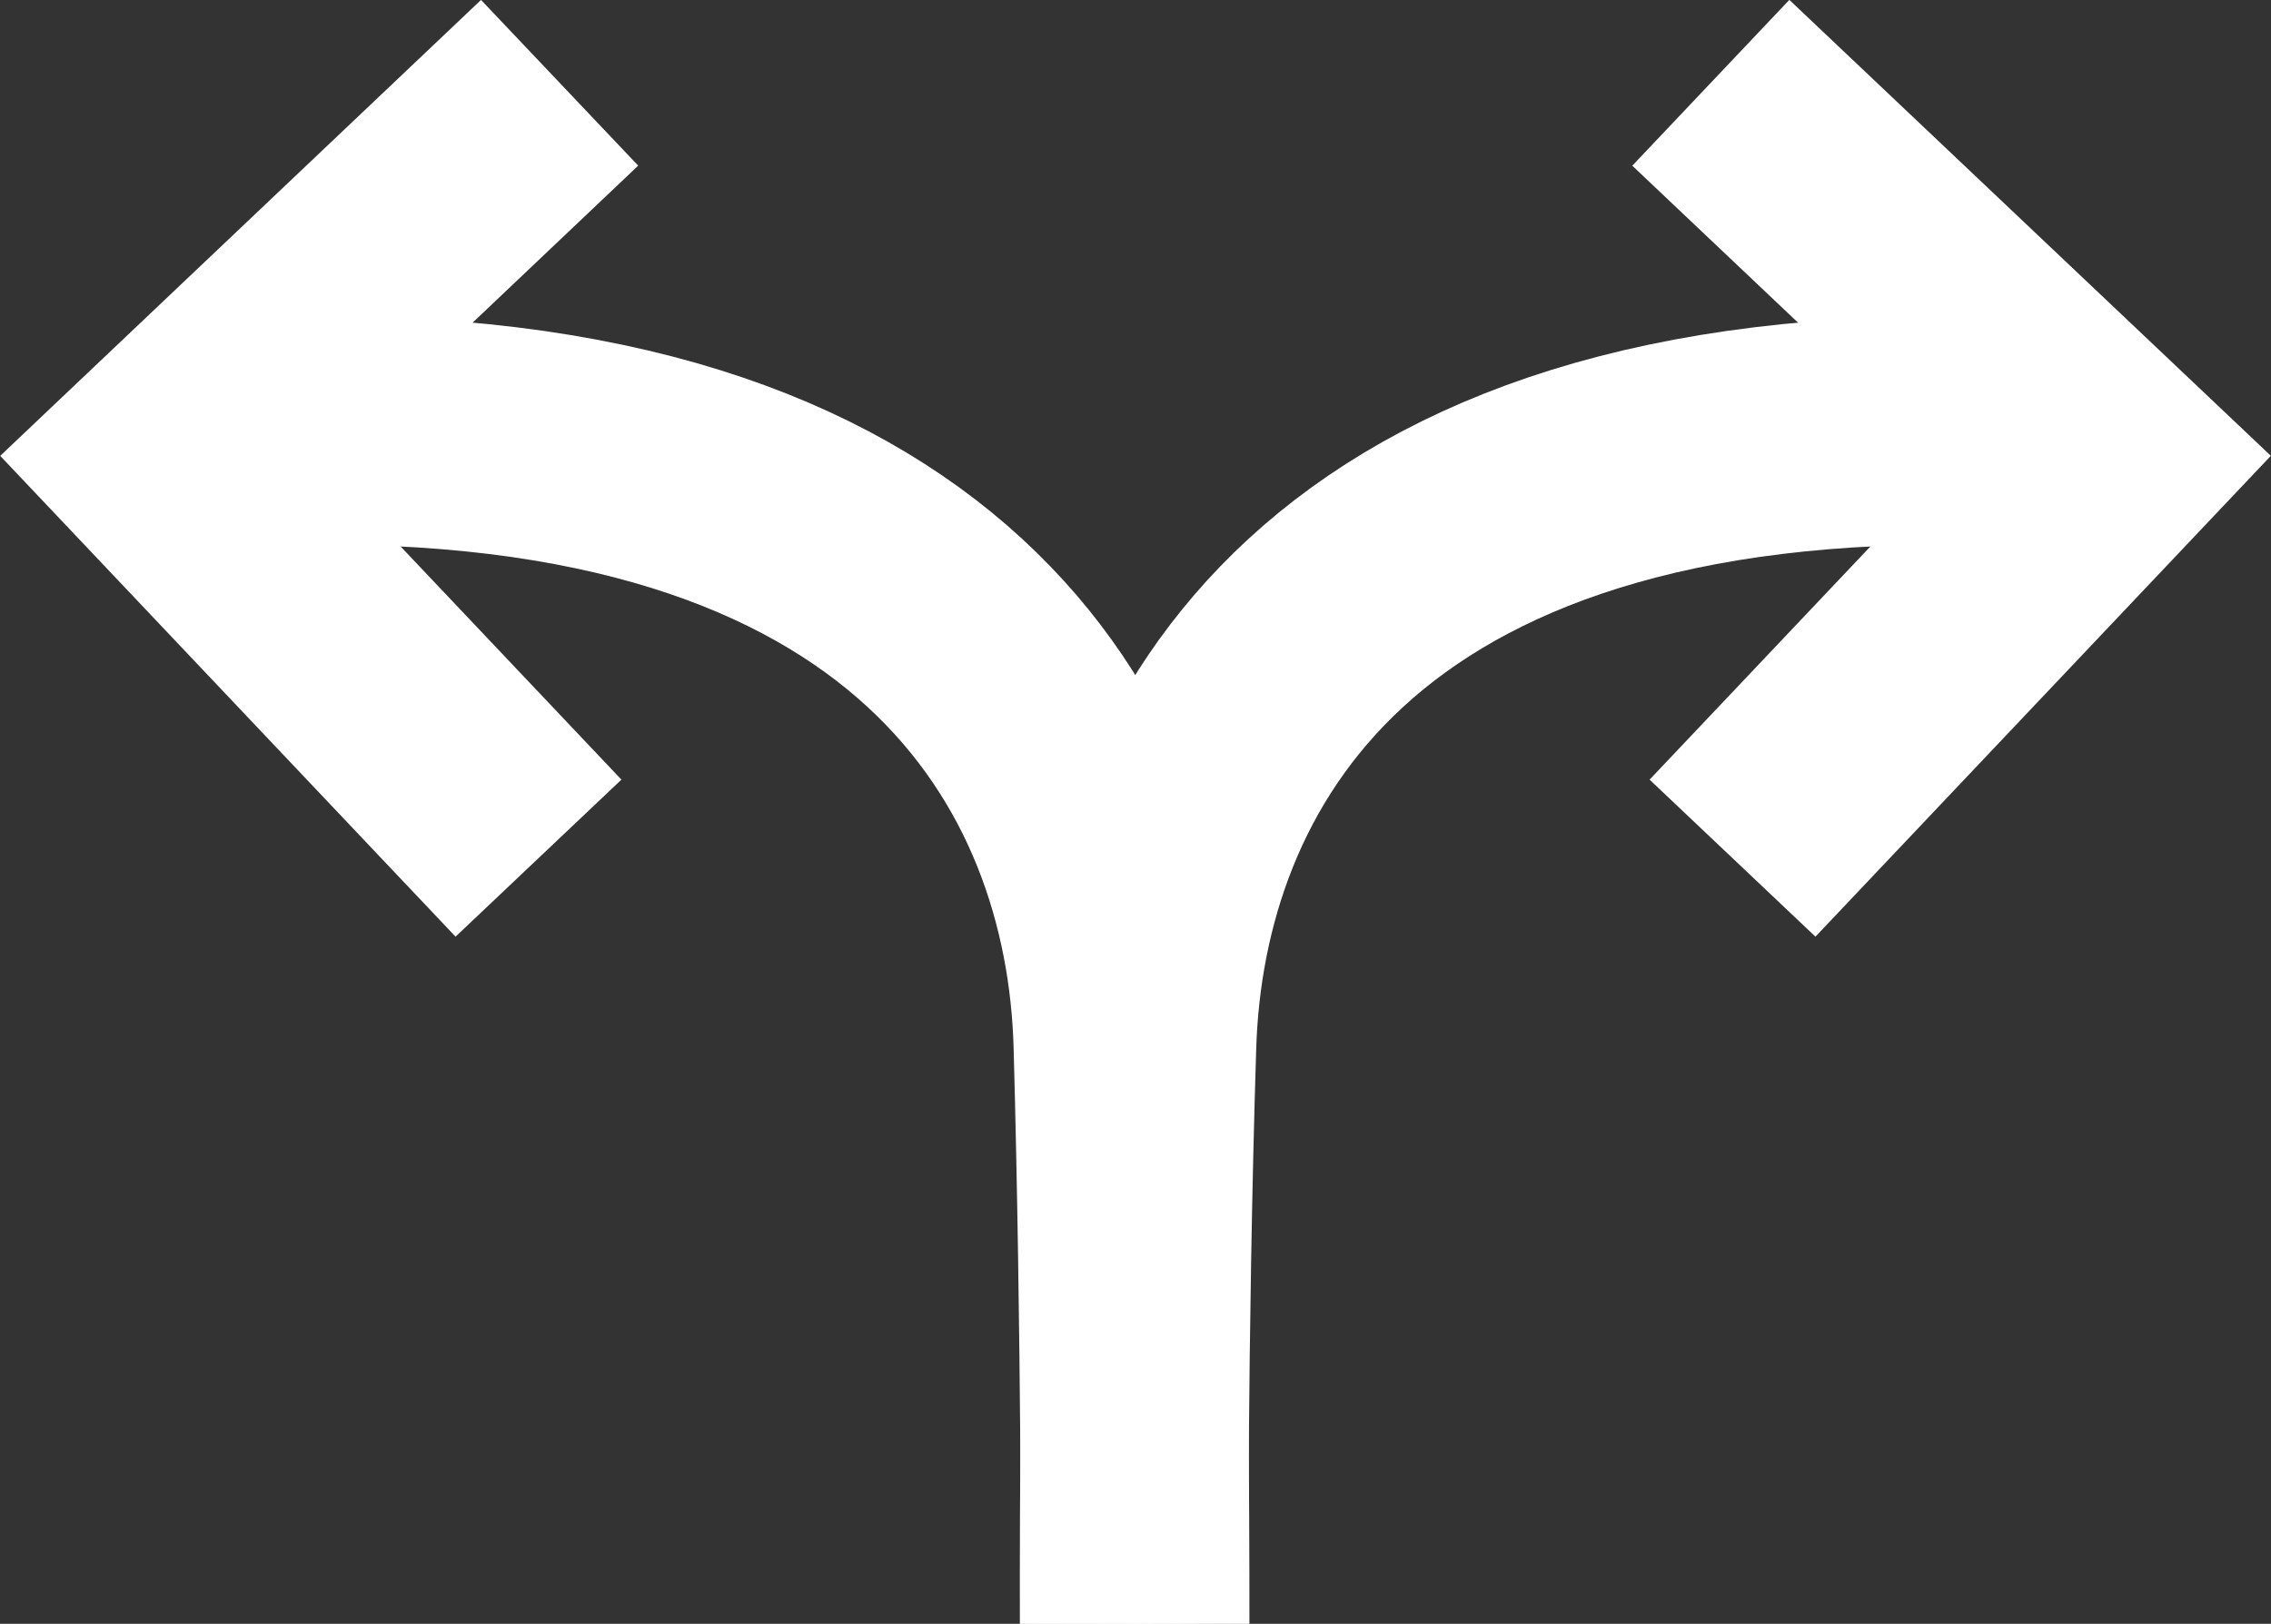 <svg xmlns="http://www.w3.org/2000/svg" viewBox="0 0 39.77 28.44"><rect x="0" y="0" width="39.77" height="28.44" fill="#333333" stroke="none"/><defs><style>.cls-1{fill:none;stroke:#fff;stroke-miterlimit:10;stroke-width:4px;}</style></defs><title>pathways</title><g id="Layer_2" data-name="Layer 2"><g id="Layer_3" data-name="Layer 3"><path class="cls-1" d="M4.9,7.55c11.39-.3,14.71,5.67,14.85,10.75s.13,10.14.13,10.14"/><polyline class="cls-1" points="9.43 15.03 2.83 8.06 9.8 1.45"/><path class="cls-1" d="M34.87,7.55C23.47,7.25,20.16,13.22,20,18.3s-.14,10.14-.14,10.14"/><polyline class="cls-1" points="30.34 15.03 36.94 8.06 29.96 1.45"/></g></g></svg>